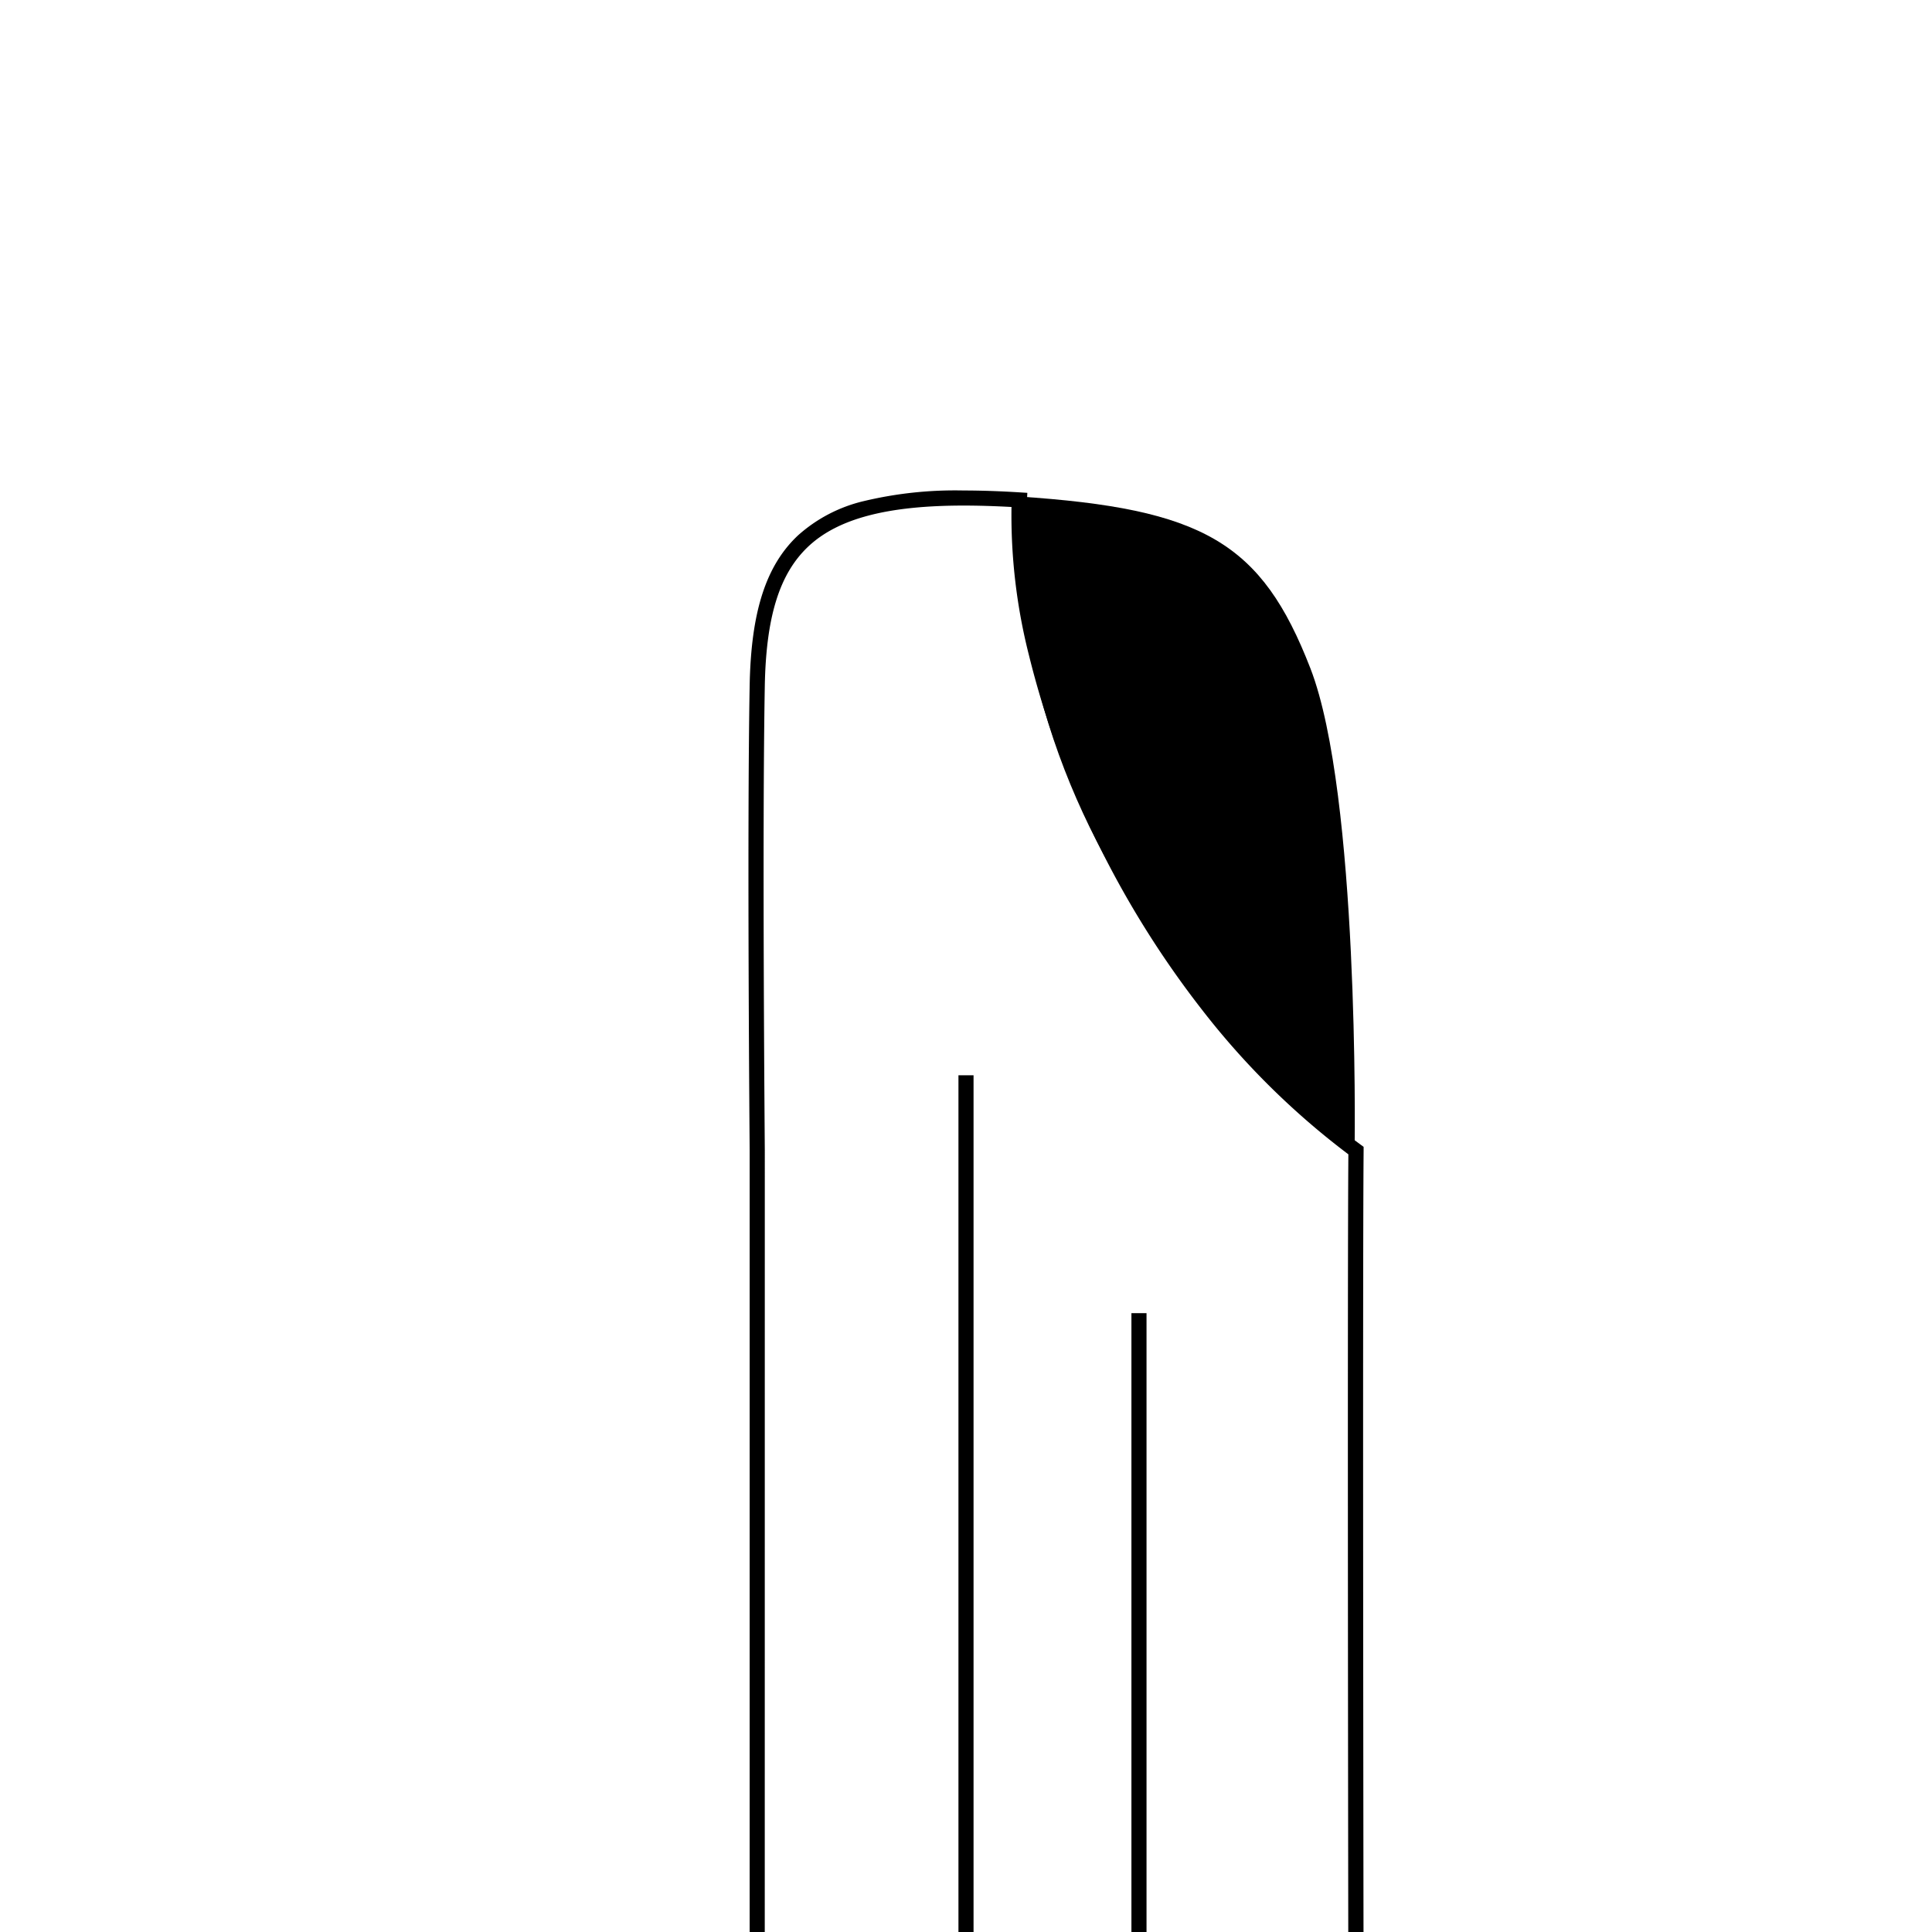 <svg xmlns="http://www.w3.org/2000/svg" xmlns:xlink="http://www.w3.org/1999/xlink" width="128" height="128" viewBox="0 0 128 128">
  <defs>
    <clipPath id="clip-redact">
      <rect width="128" height="128"/>
    </clipPath>
  </defs>
  <g id="redact" clip-path="url(#clip-redact)">
    <path id="Path_7" data-name="Path 7" d="M128.286-346.055c-4.647-11.375-4.327-15.826,1.758-22.39s26.9-16.369,26.9-16.369S153.055-357.028,128.286-346.055Z" transform="matrix(-0.438, 0.899, -0.899, -0.438, -187.455, -234.008)"/>
    <path id="Path_8" data-name="Path 8" d="M155.829-255.473H115.162v-57.273c0-.2-.18-20.927,0-30.81.089-4.882,1.077-7.948,3.2-9.943a9.951,9.951,0,0,1,4.4-2.284,26.029,26.029,0,0,1,6.581-.694c1.128,0,2.378.042,3.716.125l.5.031-.027.5c-.325,5.961,1.656,14.059,5.3,21.663,4.135,8.629,10.1,16.092,16.8,21.015l.206.151,0,.256c-.075,8.7,0,56.288,0,56.768Zm-39.667-1h38.666c-.008-5.094-.069-47.206,0-56.023a51.333,51.333,0,0,1-9.722-9.611,63.3,63.3,0,0,1-7.179-11.625,60.777,60.777,0,0,1-4.256-11.808,37.7,37.7,0,0,1-1.162-9.844c-1.133-.062-2.2-.094-3.164-.094-5.054,0-8.325.86-10.293,2.707-1.913,1.8-2.8,4.642-2.887,9.232-.179,9.869,0,30.58,0,30.788Z" transform="translate(-65.495 388.973)"/>
    <path id="Path_12" data-name="Path 12" d="M.5,62.76h-1V0h1Z" transform="translate(64 71.24)"/>
    <path id="Path_12-2" data-name="Path 12" d="M.5,47h-1V0h1Z" transform="translate(75.46 87)"/>
  </g>
</svg>
